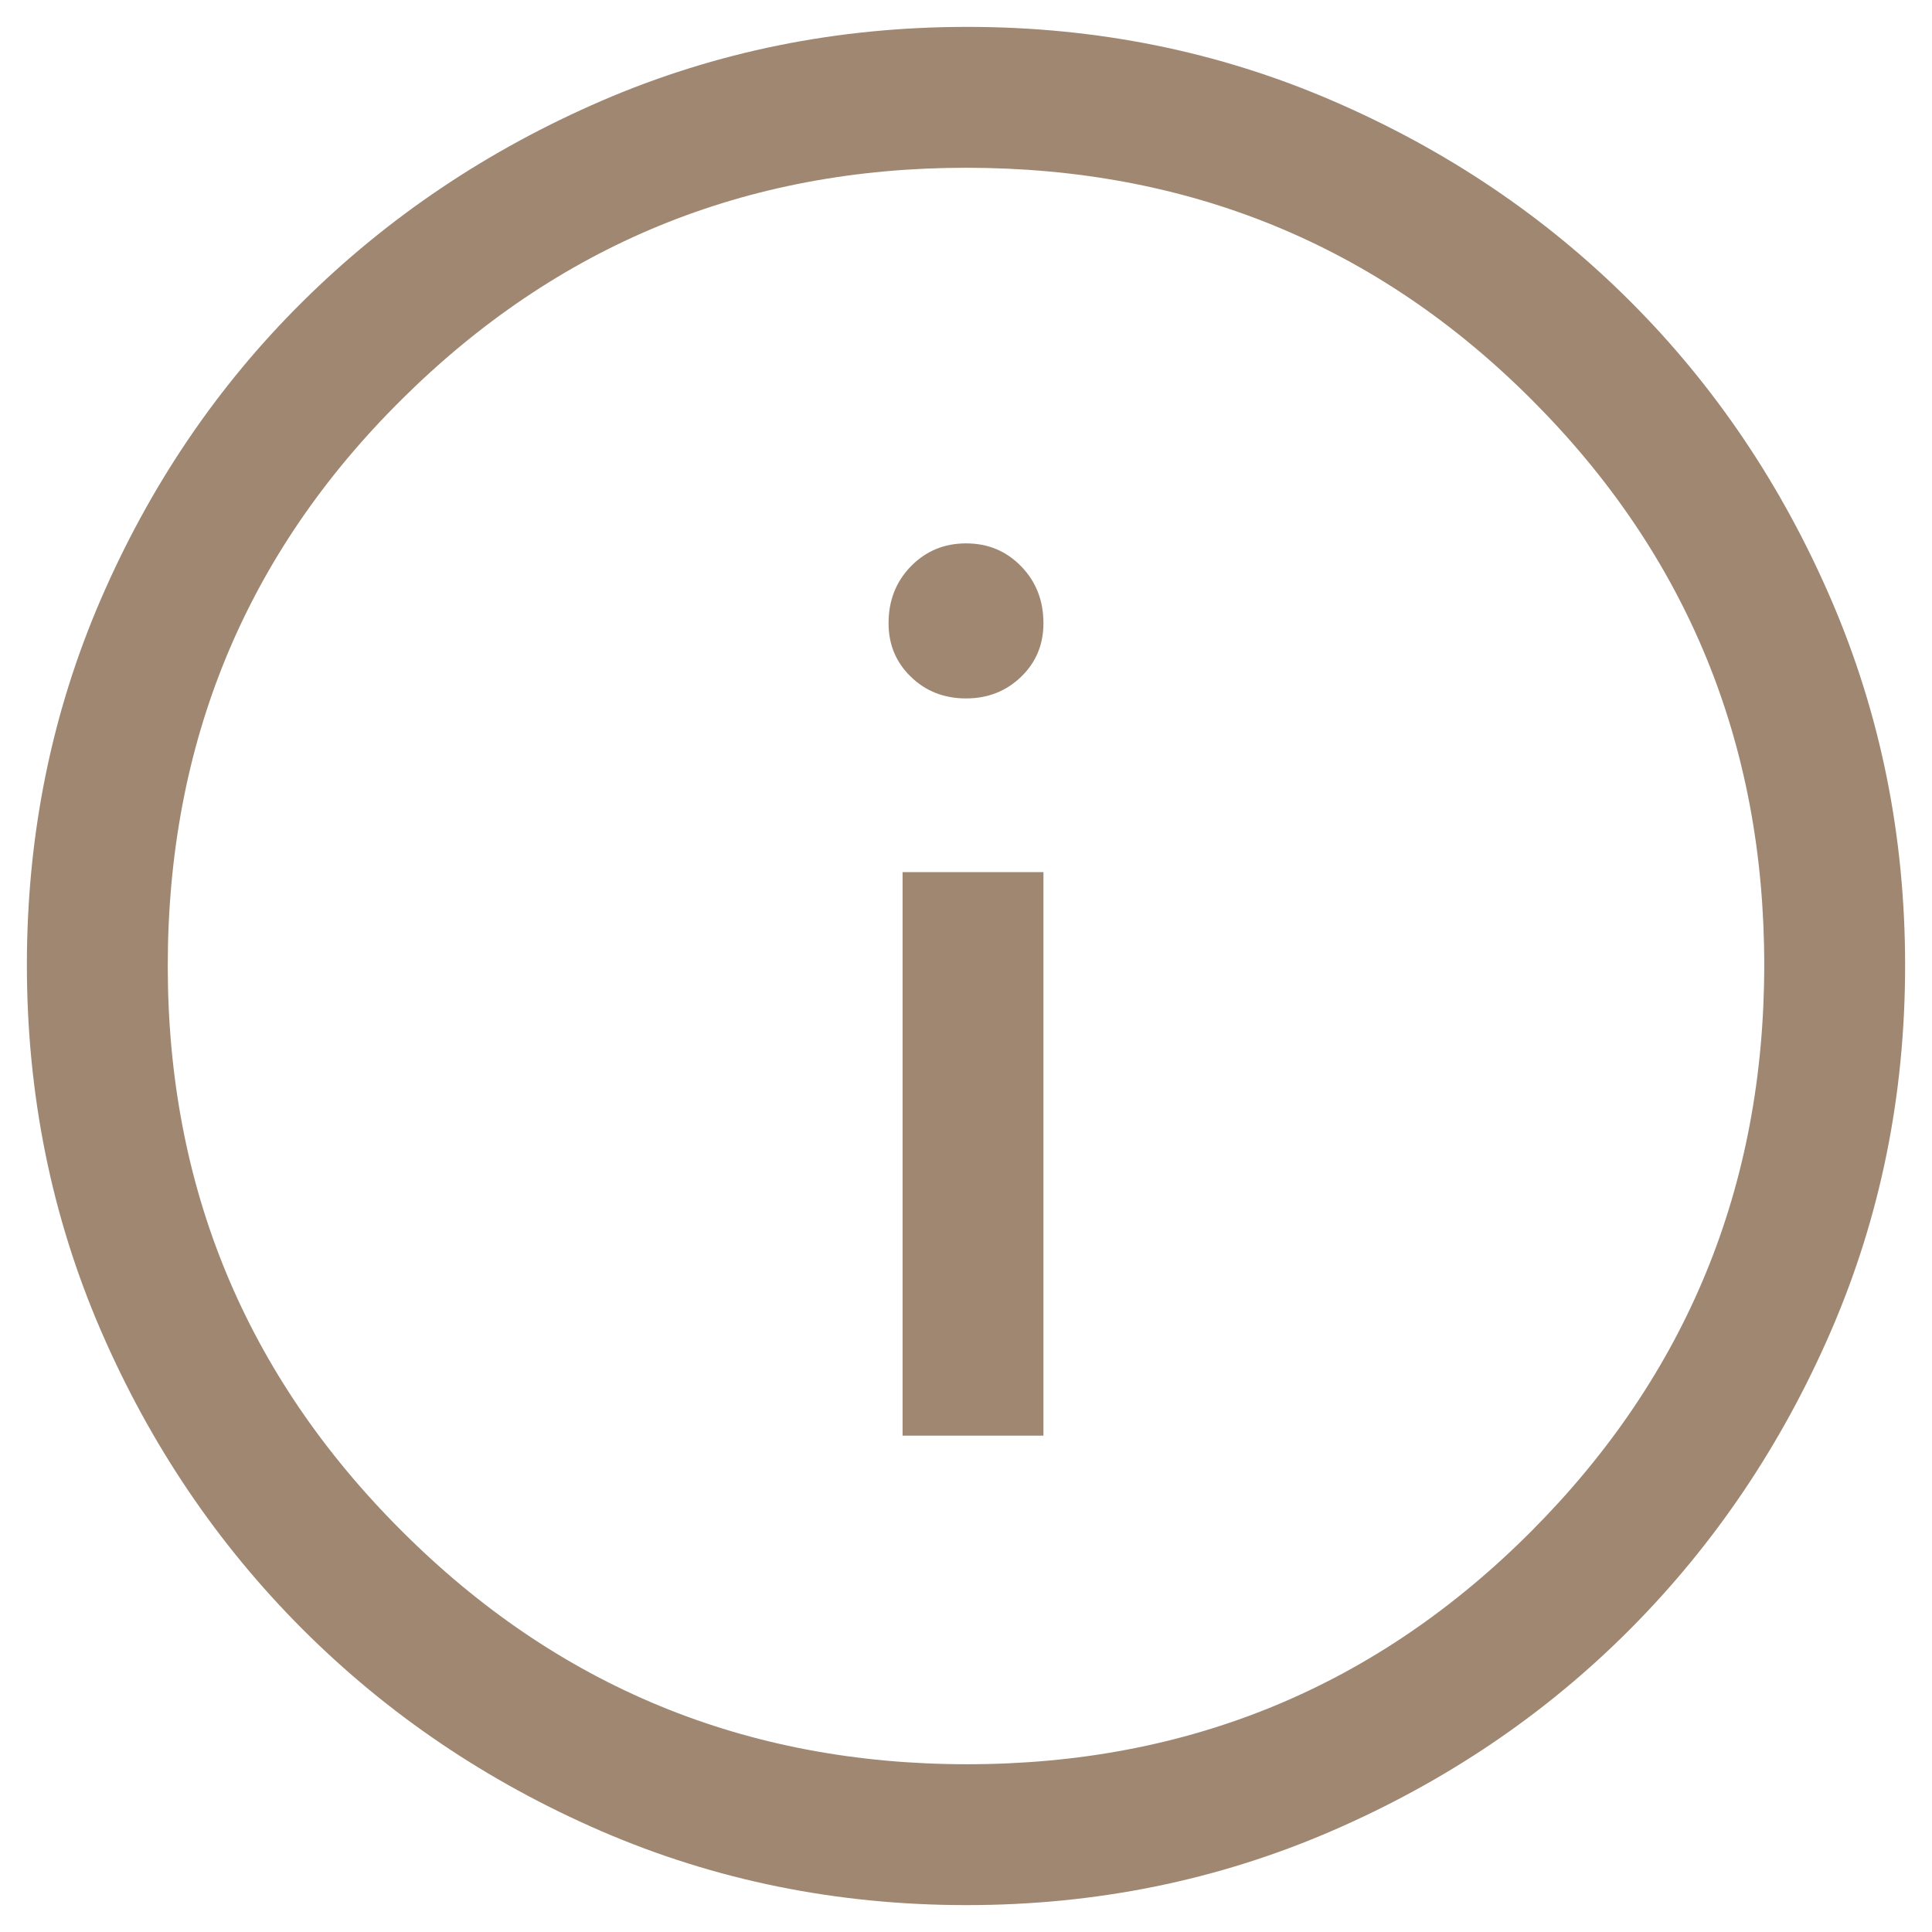 <svg width="12" height="12" viewBox="0 0 12 12" fill="none" xmlns="http://www.w3.org/2000/svg">
<path d="M5.606 8.917H6.481V5.417H5.606V8.917ZM6 4.338C6.136 4.338 6.25 4.293 6.343 4.203C6.435 4.114 6.481 4.003 6.481 3.871C6.481 3.73 6.435 3.613 6.343 3.518C6.251 3.423 6.137 3.375 6 3.375C5.864 3.375 5.75 3.423 5.657 3.518C5.565 3.613 5.519 3.73 5.519 3.871C5.519 4.003 5.565 4.114 5.657 4.203C5.749 4.293 5.864 4.338 6 4.338ZM6.004 11.833C5.2 11.833 4.444 11.68 3.736 11.374C3.029 11.068 2.41 10.65 1.88 10.12C1.35 9.59 0.932 8.971 0.626 8.263C0.32 7.555 0.167 6.798 0.167 5.993C0.167 5.188 0.32 4.431 0.626 3.723C0.932 3.015 1.35 2.398 1.88 1.873C2.41 1.348 3.029 0.932 3.737 0.626C4.446 0.32 5.202 0.167 6.007 0.167C6.813 0.167 7.569 0.32 8.277 0.626C8.986 0.932 9.602 1.348 10.127 1.873C10.652 2.398 11.068 3.015 11.374 3.725C11.68 4.435 11.833 5.192 11.833 5.996C11.833 6.801 11.68 7.556 11.374 8.264C11.068 8.971 10.652 9.589 10.127 10.117C9.602 10.645 8.985 11.063 8.275 11.371C7.565 11.679 6.808 11.833 6.004 11.833ZM6.007 10.958C7.383 10.958 8.552 10.475 9.515 9.507C10.477 8.54 10.958 7.368 10.958 5.993C10.958 4.617 10.478 3.448 9.517 2.486C8.557 1.523 7.384 1.042 6 1.042C4.629 1.042 3.46 1.522 2.493 2.483C1.525 3.443 1.042 4.616 1.042 6C1.042 7.371 1.525 8.54 2.493 9.507C3.46 10.475 4.632 10.958 6.007 10.958Z" fill="#9F8772"/>
</svg>
